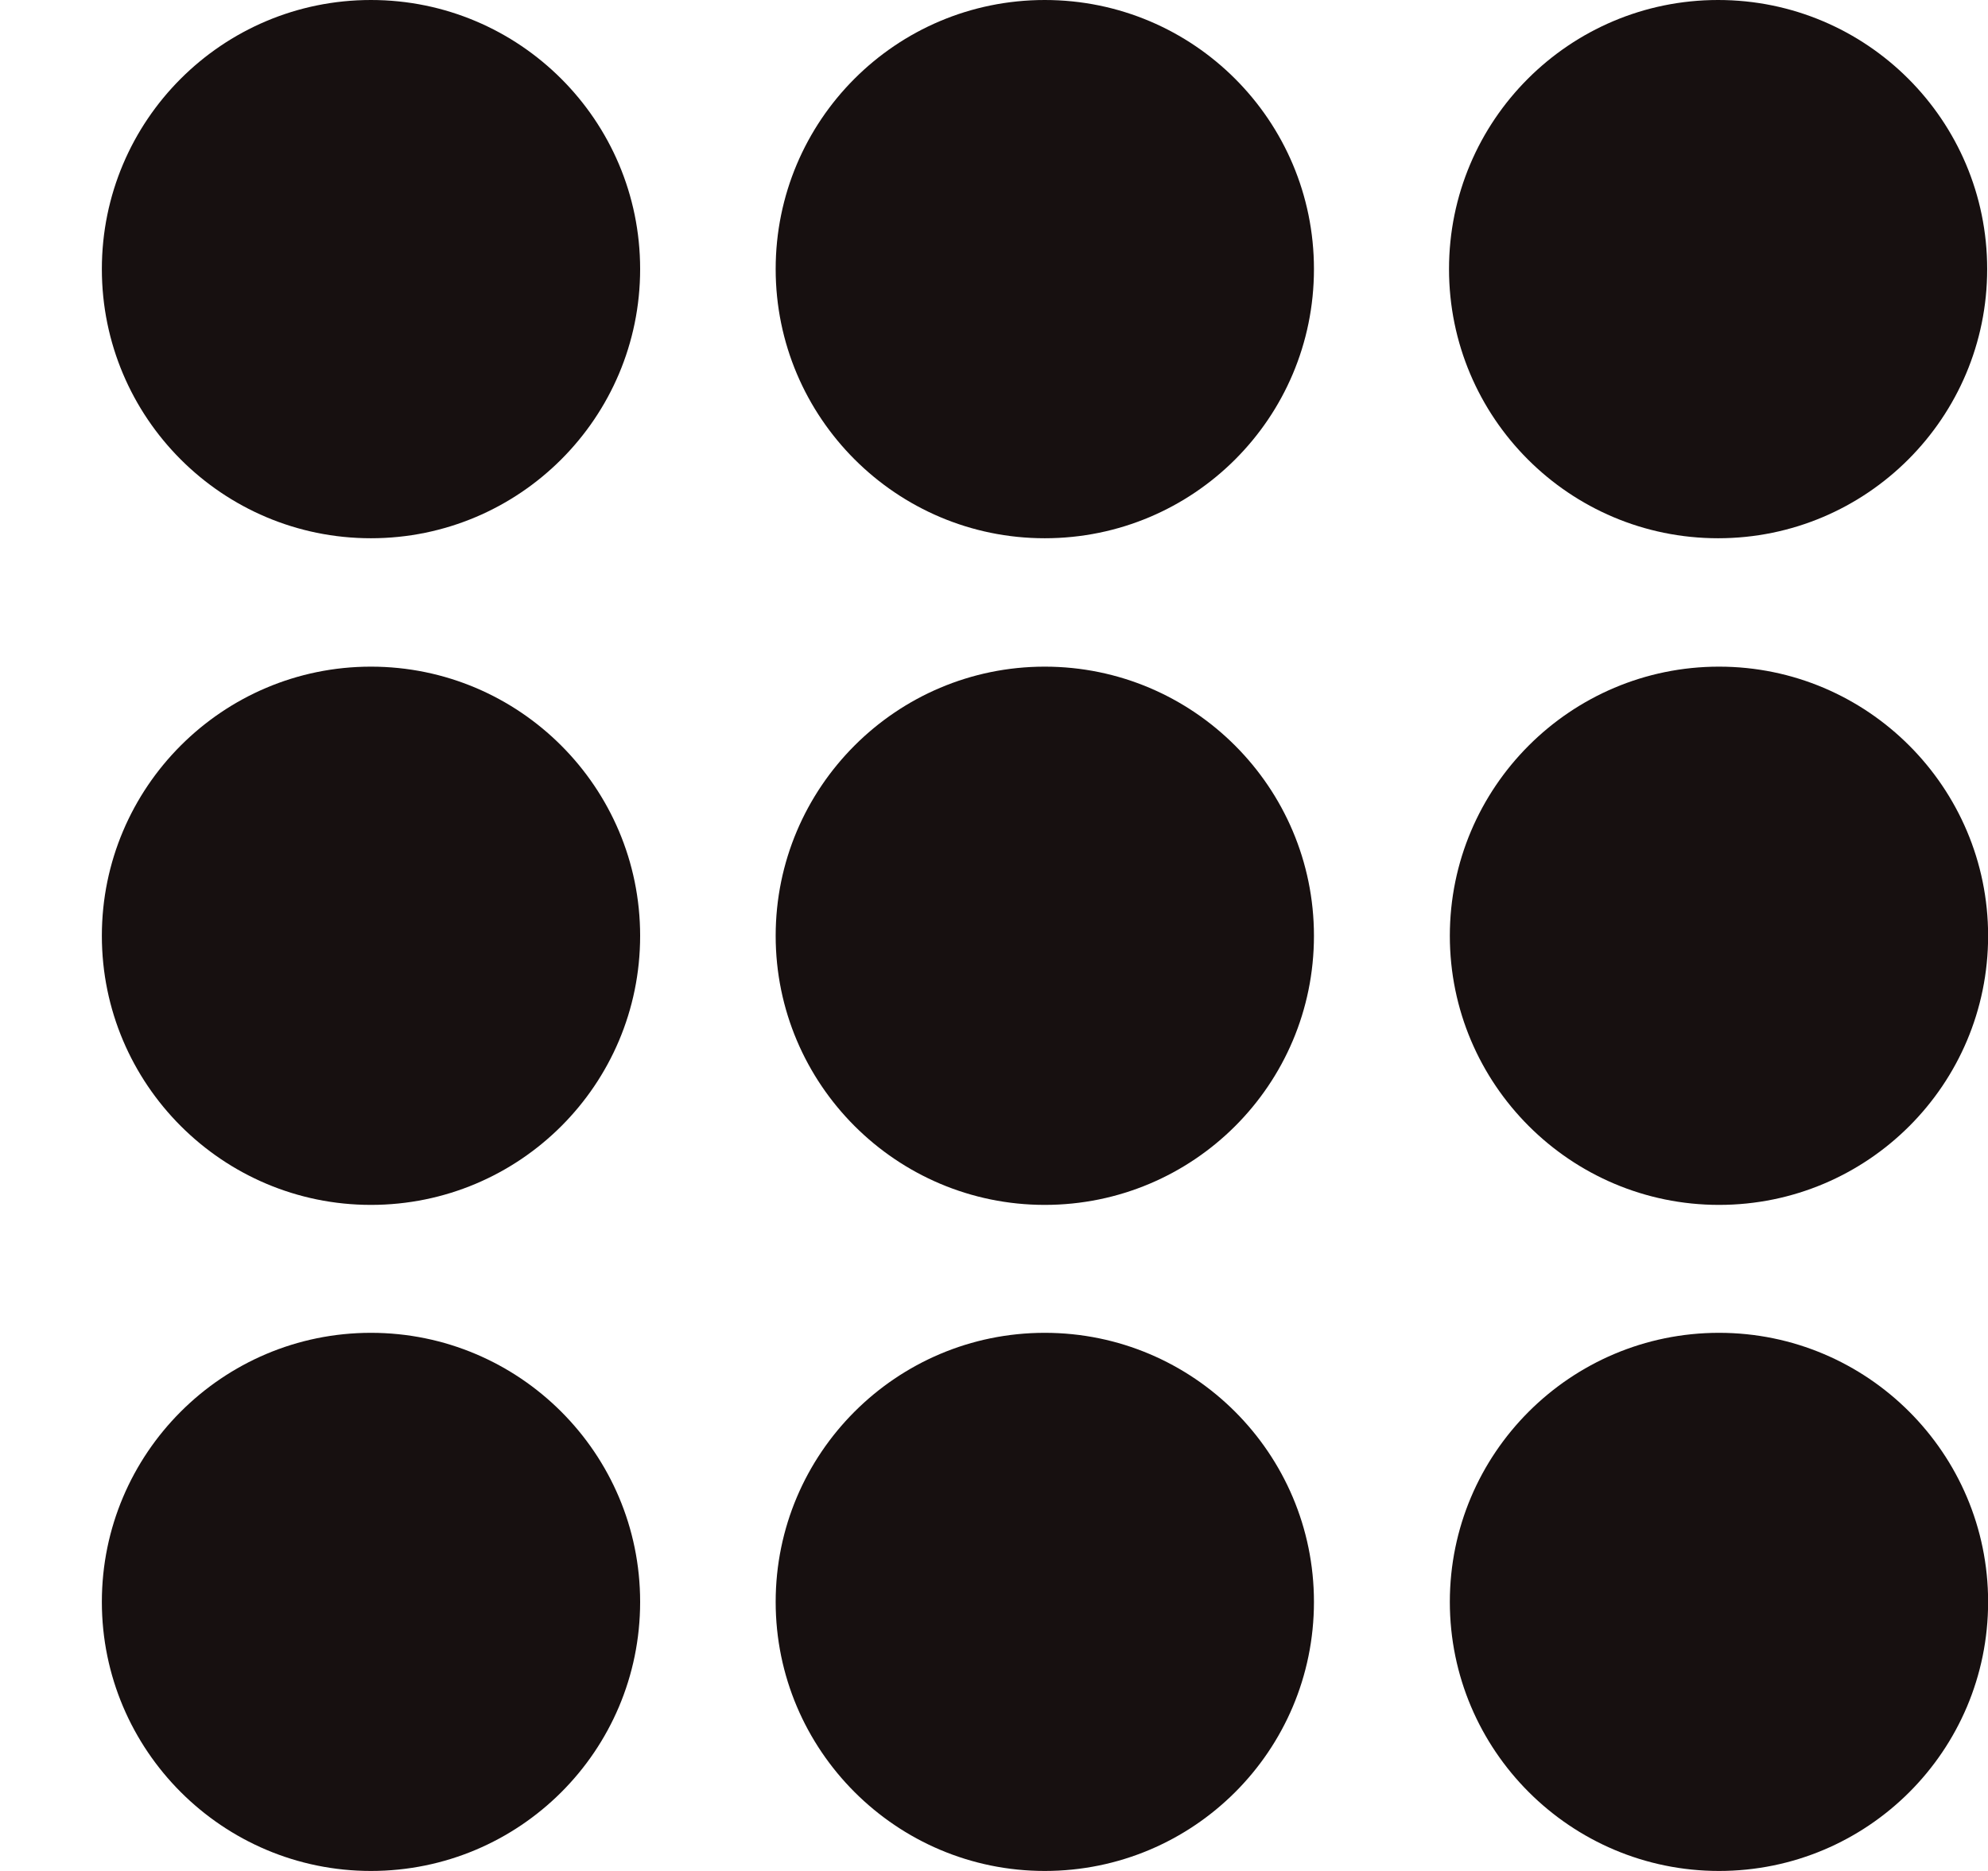 <svg width="17" height="16" viewBox="0 0 17 16" fill="none" xmlns="http://www.w3.org/2000/svg">
<g id="Group">
<path id="Vector" d="M3.172 4.603C4.443 4.603 5.474 3.572 5.474 2.301C5.474 1.03 4.443 0 3.172 0C1.901 0 0.871 1.03 0.871 2.301C0.871 3.572 1.901 4.603 3.172 4.603Z" fill="#171010"/>
<path id="Vector_2" d="M11.236 2.301C11.236 3.576 10.204 4.603 8.934 4.603C7.665 4.603 6.633 3.571 6.633 2.301C6.633 1.032 7.66 0 8.934 0C10.208 0 11.236 1.032 11.236 2.301Z" fill="#171010"/>
<path id="Vector_3" d="M14.692 4.603C15.963 4.603 16.993 3.572 16.993 2.301C16.993 1.03 15.963 0 14.692 0C13.421 0 12.391 1.03 12.391 2.301C12.391 3.572 13.421 4.603 14.692 4.603Z" fill="#171010"/>
<path id="Vector_4" d="M5.474 8.003C5.474 9.277 4.442 10.304 3.172 10.304C1.903 10.304 0.871 9.272 0.871 8.003C0.871 6.733 1.903 5.701 3.172 5.701C4.442 5.701 5.474 6.733 5.474 8.003Z" fill="#171010"/>
<path id="Vector_5" d="M11.236 8.003C11.236 9.277 10.204 10.304 8.934 10.304C7.665 10.304 6.633 9.272 6.633 8.003C6.633 6.733 7.665 5.701 8.934 5.701C10.204 5.701 11.236 6.733 11.236 8.003Z" fill="#171010"/>
<path id="Vector_6" d="M17.001 8.003C17.001 9.277 15.969 10.304 14.7 10.304C13.43 10.304 12.398 9.272 12.398 8.003C12.398 6.733 13.43 5.701 14.7 5.701C15.969 5.701 17.001 6.733 17.001 8.003Z" fill="#171010"/>
<path id="Vector_7" d="M5.474 13.699C5.474 14.973 4.442 16 3.172 16C1.903 16 0.871 14.968 0.871 13.699C0.871 12.429 1.903 11.398 3.172 11.398C4.442 11.398 5.474 12.429 5.474 13.699Z" fill="#171010"/>
<path id="Vector_8" d="M11.236 13.699C11.236 14.973 10.204 16 8.934 16C7.665 16 6.633 14.968 6.633 13.699C6.633 12.429 7.665 11.398 8.934 11.398C10.204 11.398 11.236 12.429 11.236 13.699Z" fill="#171010"/>
<path id="Vector_9" d="M17.001 13.699C17.001 14.973 15.969 16 14.7 16C13.43 16 12.398 14.968 12.398 13.699C12.398 12.429 13.43 11.398 14.7 11.398C15.969 11.398 17.001 12.429 17.001 13.699Z" fill="#171010"/>
</g>
</svg>
